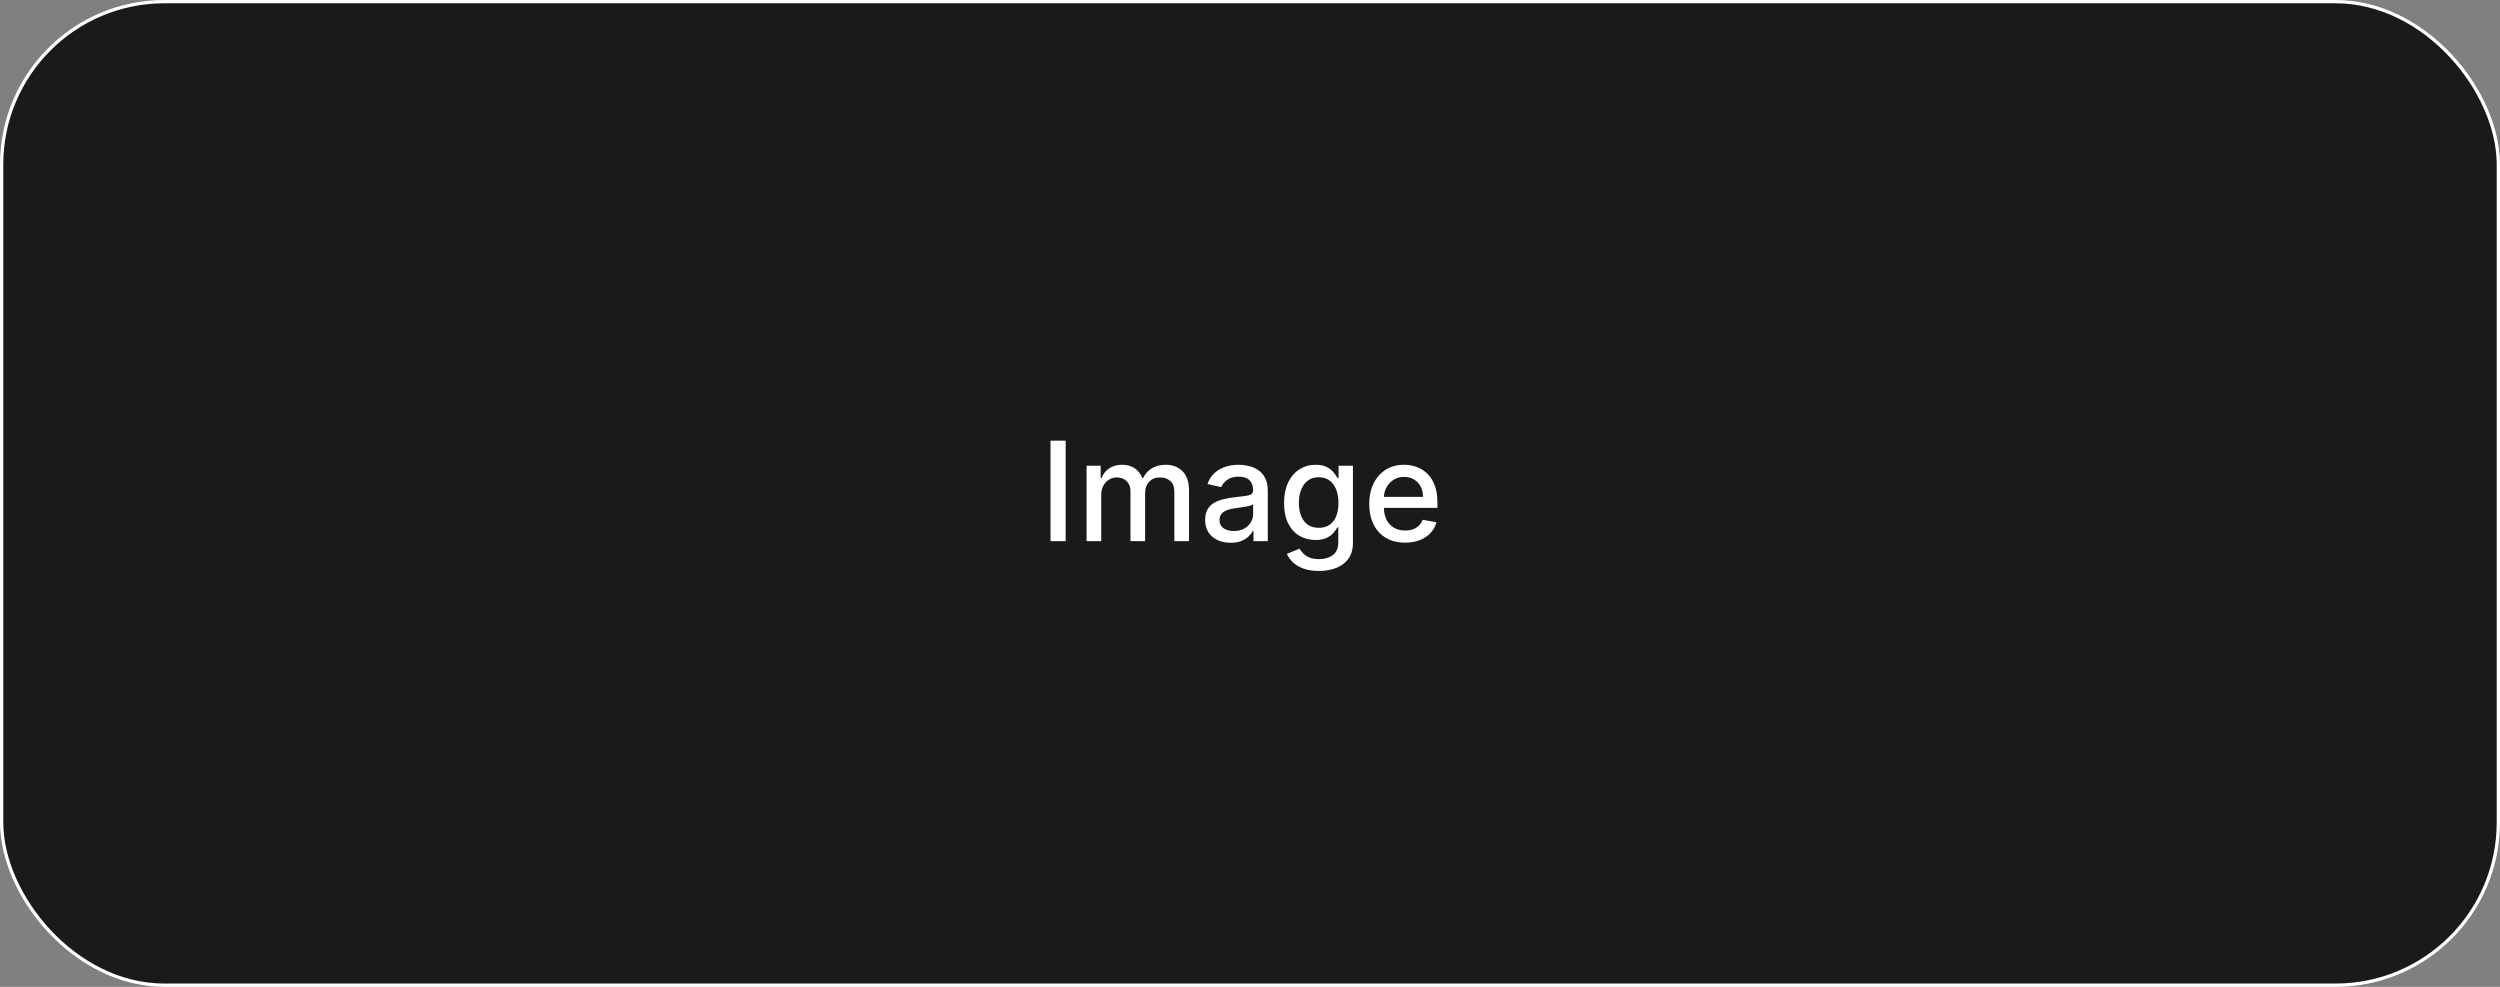 <svg width="1520" height="600" viewBox="0 0 1520 600" fill="none" xmlns="http://www.w3.org/2000/svg">
<rect x="0" y="0" width="1520" height="600" fill="#808080" stroke="none"/>
<rect x="1" y="1" width="1518" height="598" rx="99" fill="#1A1A1A" stroke="white" stroke-width="2"/>
<path d="M647.929 267.909V329H638.712V267.909H647.929ZM660.636 329V283.182H669.197V290.639H669.764C670.719 288.114 672.28 286.145 674.447 284.733C676.615 283.301 679.21 282.585 682.233 282.585C685.295 282.585 687.861 283.301 689.929 284.733C692.017 286.165 693.558 288.134 694.553 290.639H695.03C696.124 288.193 697.864 286.244 700.25 284.793C702.636 283.321 705.48 282.585 708.781 282.585C712.938 282.585 716.328 283.888 718.953 286.493C721.598 289.098 722.92 293.026 722.92 298.276V329H714.001V299.111C714.001 296.009 713.156 293.761 711.466 292.369C709.776 290.977 707.757 290.281 705.411 290.281C702.507 290.281 700.25 291.176 698.639 292.966C697.028 294.736 696.223 297.013 696.223 299.797V329H687.334V298.544C687.334 296.058 686.558 294.06 685.007 292.548C683.456 291.037 681.438 290.281 678.952 290.281C677.261 290.281 675.7 290.729 674.268 291.624C672.857 292.499 671.713 293.722 670.838 295.293C669.983 296.864 669.555 298.683 669.555 300.751V329H660.636ZM748.208 330.014C745.305 330.014 742.68 329.477 740.333 328.403C737.987 327.31 736.127 325.729 734.755 323.661C733.403 321.592 732.727 319.057 732.727 316.054C732.727 313.469 733.224 311.341 734.218 309.67C735.213 308 736.555 306.678 738.245 305.703C739.936 304.729 741.825 303.993 743.913 303.496C746.001 302.999 748.129 302.621 750.297 302.362C753.041 302.044 755.268 301.786 756.978 301.587C758.689 301.368 759.931 301.02 760.707 300.543C761.483 300.065 761.87 299.29 761.87 298.216V298.007C761.87 295.402 761.135 293.384 759.663 291.952C758.211 290.52 756.044 289.804 753.16 289.804C750.157 289.804 747.791 290.47 746.061 291.803C744.35 293.115 743.167 294.577 742.511 296.188L734.129 294.278C735.123 291.494 736.575 289.247 738.484 287.537C740.413 285.807 742.63 284.554 745.136 283.778C747.642 282.983 750.277 282.585 753.041 282.585C754.87 282.585 756.809 282.804 758.858 283.241C760.926 283.659 762.855 284.435 764.645 285.568C766.454 286.702 767.936 288.322 769.089 290.43C770.243 292.518 770.819 295.233 770.819 298.574V329H762.109V322.736H761.751C761.174 323.889 760.309 325.023 759.156 326.136C758.002 327.25 756.521 328.175 754.711 328.911C752.902 329.646 750.734 330.014 748.208 330.014ZM750.147 322.855C752.613 322.855 754.721 322.368 756.471 321.393C758.241 320.419 759.583 319.146 760.498 317.575C761.433 315.984 761.9 314.284 761.9 312.474V306.568C761.582 306.886 760.966 307.185 760.051 307.463C759.156 307.722 758.132 307.95 756.978 308.149C755.825 308.328 754.701 308.497 753.608 308.656C752.514 308.795 751.599 308.915 750.863 309.014C749.133 309.233 747.552 309.601 746.12 310.118C744.708 310.635 743.575 311.381 742.72 312.355C741.885 313.31 741.467 314.582 741.467 316.173C741.467 318.381 742.282 320.051 743.913 321.185C745.544 322.298 747.622 322.855 750.147 322.855ZM801.909 347.136C798.27 347.136 795.138 346.659 792.513 345.705C789.908 344.75 787.78 343.487 786.129 341.916C784.479 340.345 783.246 338.625 782.43 336.756L790.097 333.594C790.634 334.469 791.349 335.393 792.244 336.368C793.159 337.362 794.392 338.207 795.943 338.903C797.514 339.599 799.533 339.947 801.999 339.947C805.379 339.947 808.173 339.122 810.381 337.472C812.588 335.841 813.692 333.236 813.692 329.656V320.648H813.125C812.588 321.622 811.813 322.706 810.798 323.899C809.804 325.092 808.432 326.126 806.682 327.001C804.932 327.876 802.655 328.314 799.851 328.314C796.232 328.314 792.97 327.469 790.067 325.778C787.183 324.068 784.896 321.553 783.206 318.232C781.536 314.891 780.7 310.784 780.7 305.912C780.7 301.04 781.526 296.864 783.176 293.384C784.847 289.903 787.134 287.239 790.037 285.389C792.94 283.52 796.232 282.585 799.911 282.585C802.754 282.585 805.051 283.062 806.801 284.017C808.551 284.952 809.913 286.045 810.888 287.298C811.882 288.551 812.648 289.655 813.185 290.609H813.841V283.182H822.581V330.014C822.581 333.952 821.666 337.183 819.837 339.709C818.007 342.234 815.531 344.104 812.409 345.317C809.307 346.53 805.807 347.136 801.909 347.136ZM801.82 320.916C804.385 320.916 806.553 320.32 808.322 319.126C810.112 317.913 811.464 316.183 812.379 313.936C813.314 311.669 813.781 308.955 813.781 305.793C813.781 302.71 813.324 299.996 812.409 297.649C811.494 295.303 810.152 293.473 808.382 292.161C806.612 290.828 804.425 290.162 801.82 290.162C799.135 290.162 796.898 290.858 795.108 292.25C793.318 293.622 791.966 295.491 791.051 297.858C790.156 300.224 789.709 302.869 789.709 305.793C789.709 308.795 790.166 311.43 791.081 313.697C791.996 315.964 793.348 317.734 795.138 319.007C796.947 320.28 799.175 320.916 801.82 320.916ZM854.29 329.925C849.776 329.925 845.888 328.96 842.626 327.031C839.385 325.082 836.879 322.348 835.109 318.828C833.359 315.288 832.484 311.142 832.484 306.389C832.484 301.696 833.359 297.56 835.109 293.98C836.879 290.401 839.345 287.607 842.507 285.598C845.689 283.589 849.408 282.585 853.663 282.585C856.249 282.585 858.754 283.013 861.18 283.868C863.607 284.723 865.784 286.065 867.713 287.895C869.642 289.724 871.163 292.101 872.277 295.024C873.391 297.928 873.947 301.457 873.947 305.614V308.776H837.526V302.094H865.207C865.207 299.747 864.73 297.669 863.776 295.859C862.821 294.03 861.479 292.588 859.749 291.534C858.038 290.48 856.03 289.953 853.723 289.953C851.217 289.953 849.03 290.57 847.161 291.803C845.311 293.016 843.879 294.607 842.865 296.575C841.871 298.524 841.374 300.642 841.374 302.929V308.149C841.374 311.212 841.911 313.817 842.984 315.964C844.078 318.112 845.599 319.753 847.548 320.886C849.497 322 851.774 322.557 854.379 322.557C856.07 322.557 857.611 322.318 859.003 321.841C860.395 321.344 861.598 320.608 862.612 319.634C863.626 318.659 864.402 317.456 864.939 316.024L873.381 317.545C872.705 320.031 871.491 322.209 869.741 324.078C868.011 325.928 865.834 327.369 863.209 328.403C860.604 329.418 857.631 329.925 854.29 329.925Z" fill="white"/>
</svg>
